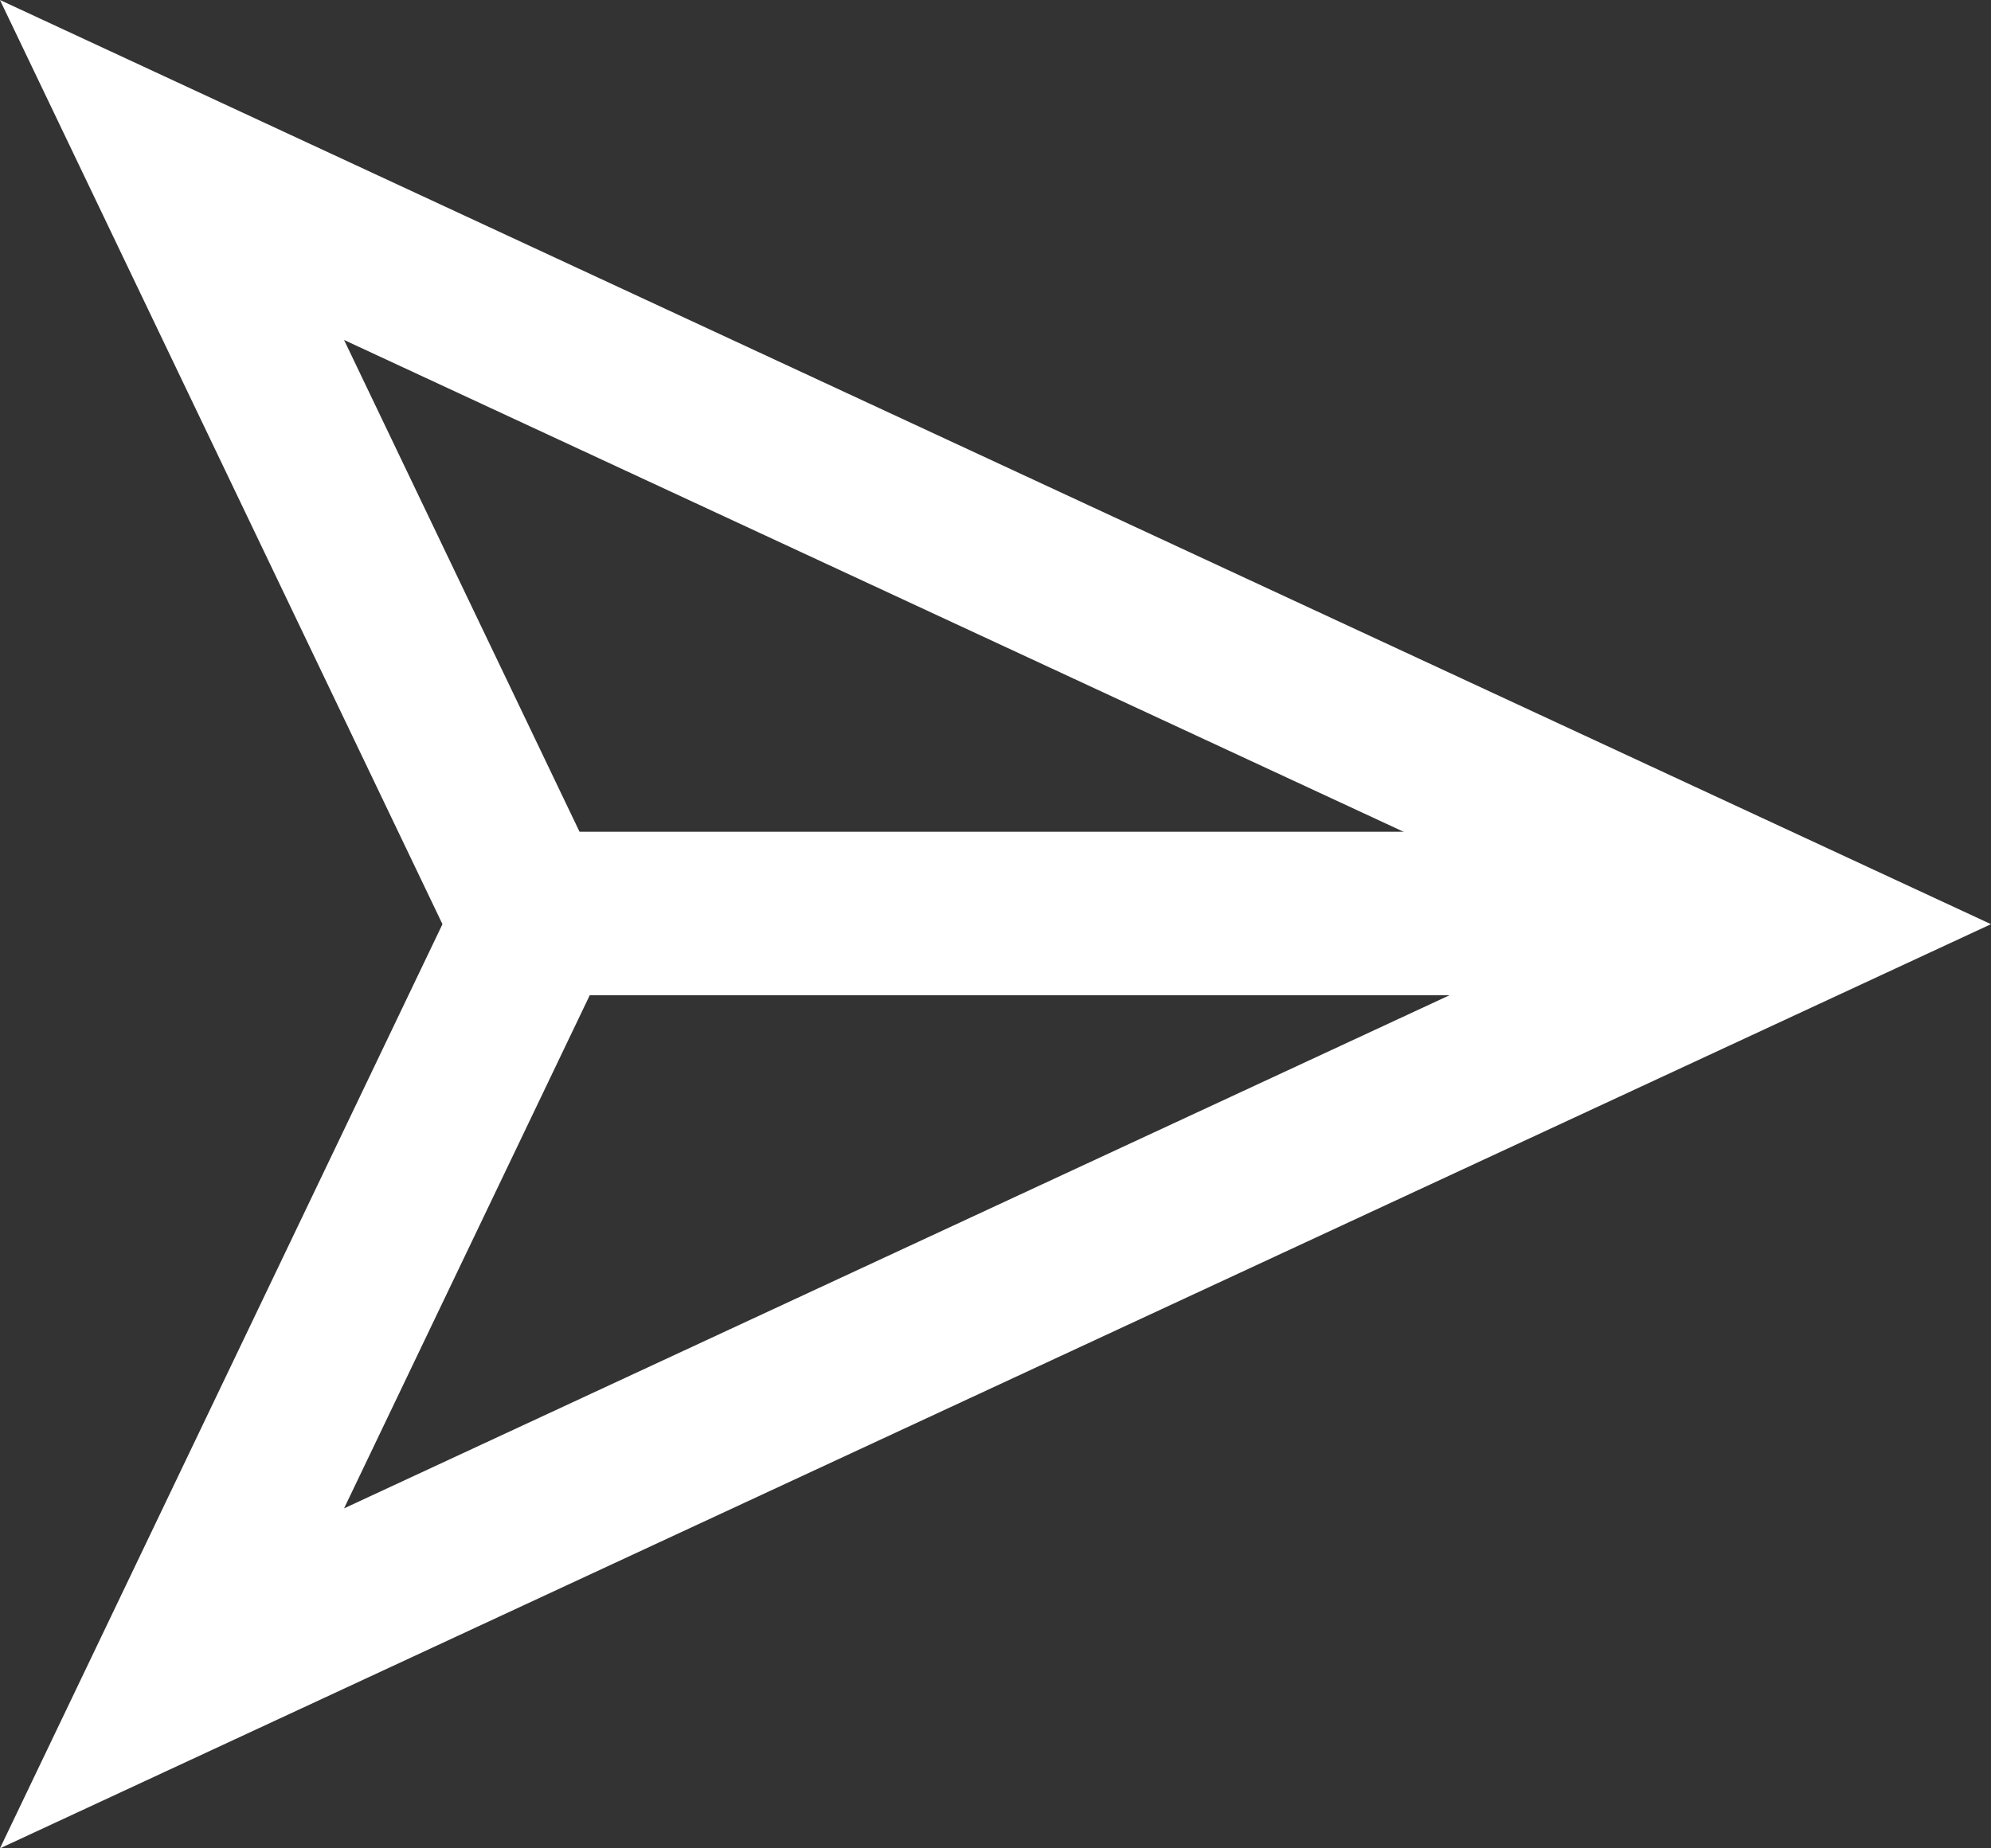 <svg width="28" height="26" viewBox="0 0 28 26" fill="none" xmlns="http://www.w3.org/2000/svg">
<rect x="0" y="0" width="28" height="26" fill="#333333" stroke="none"/>
<path d="M2.419 2.391L25.269 13L2.419 23.609L7.26 13.496L7.497 13L7.26 12.504L2.419 2.391Z" stroke="white" stroke-width="2.3"/>
<line x1="7" y1="12.85" x2="24" y2="12.85" stroke="white" stroke-width="2.3"/>
</svg>
